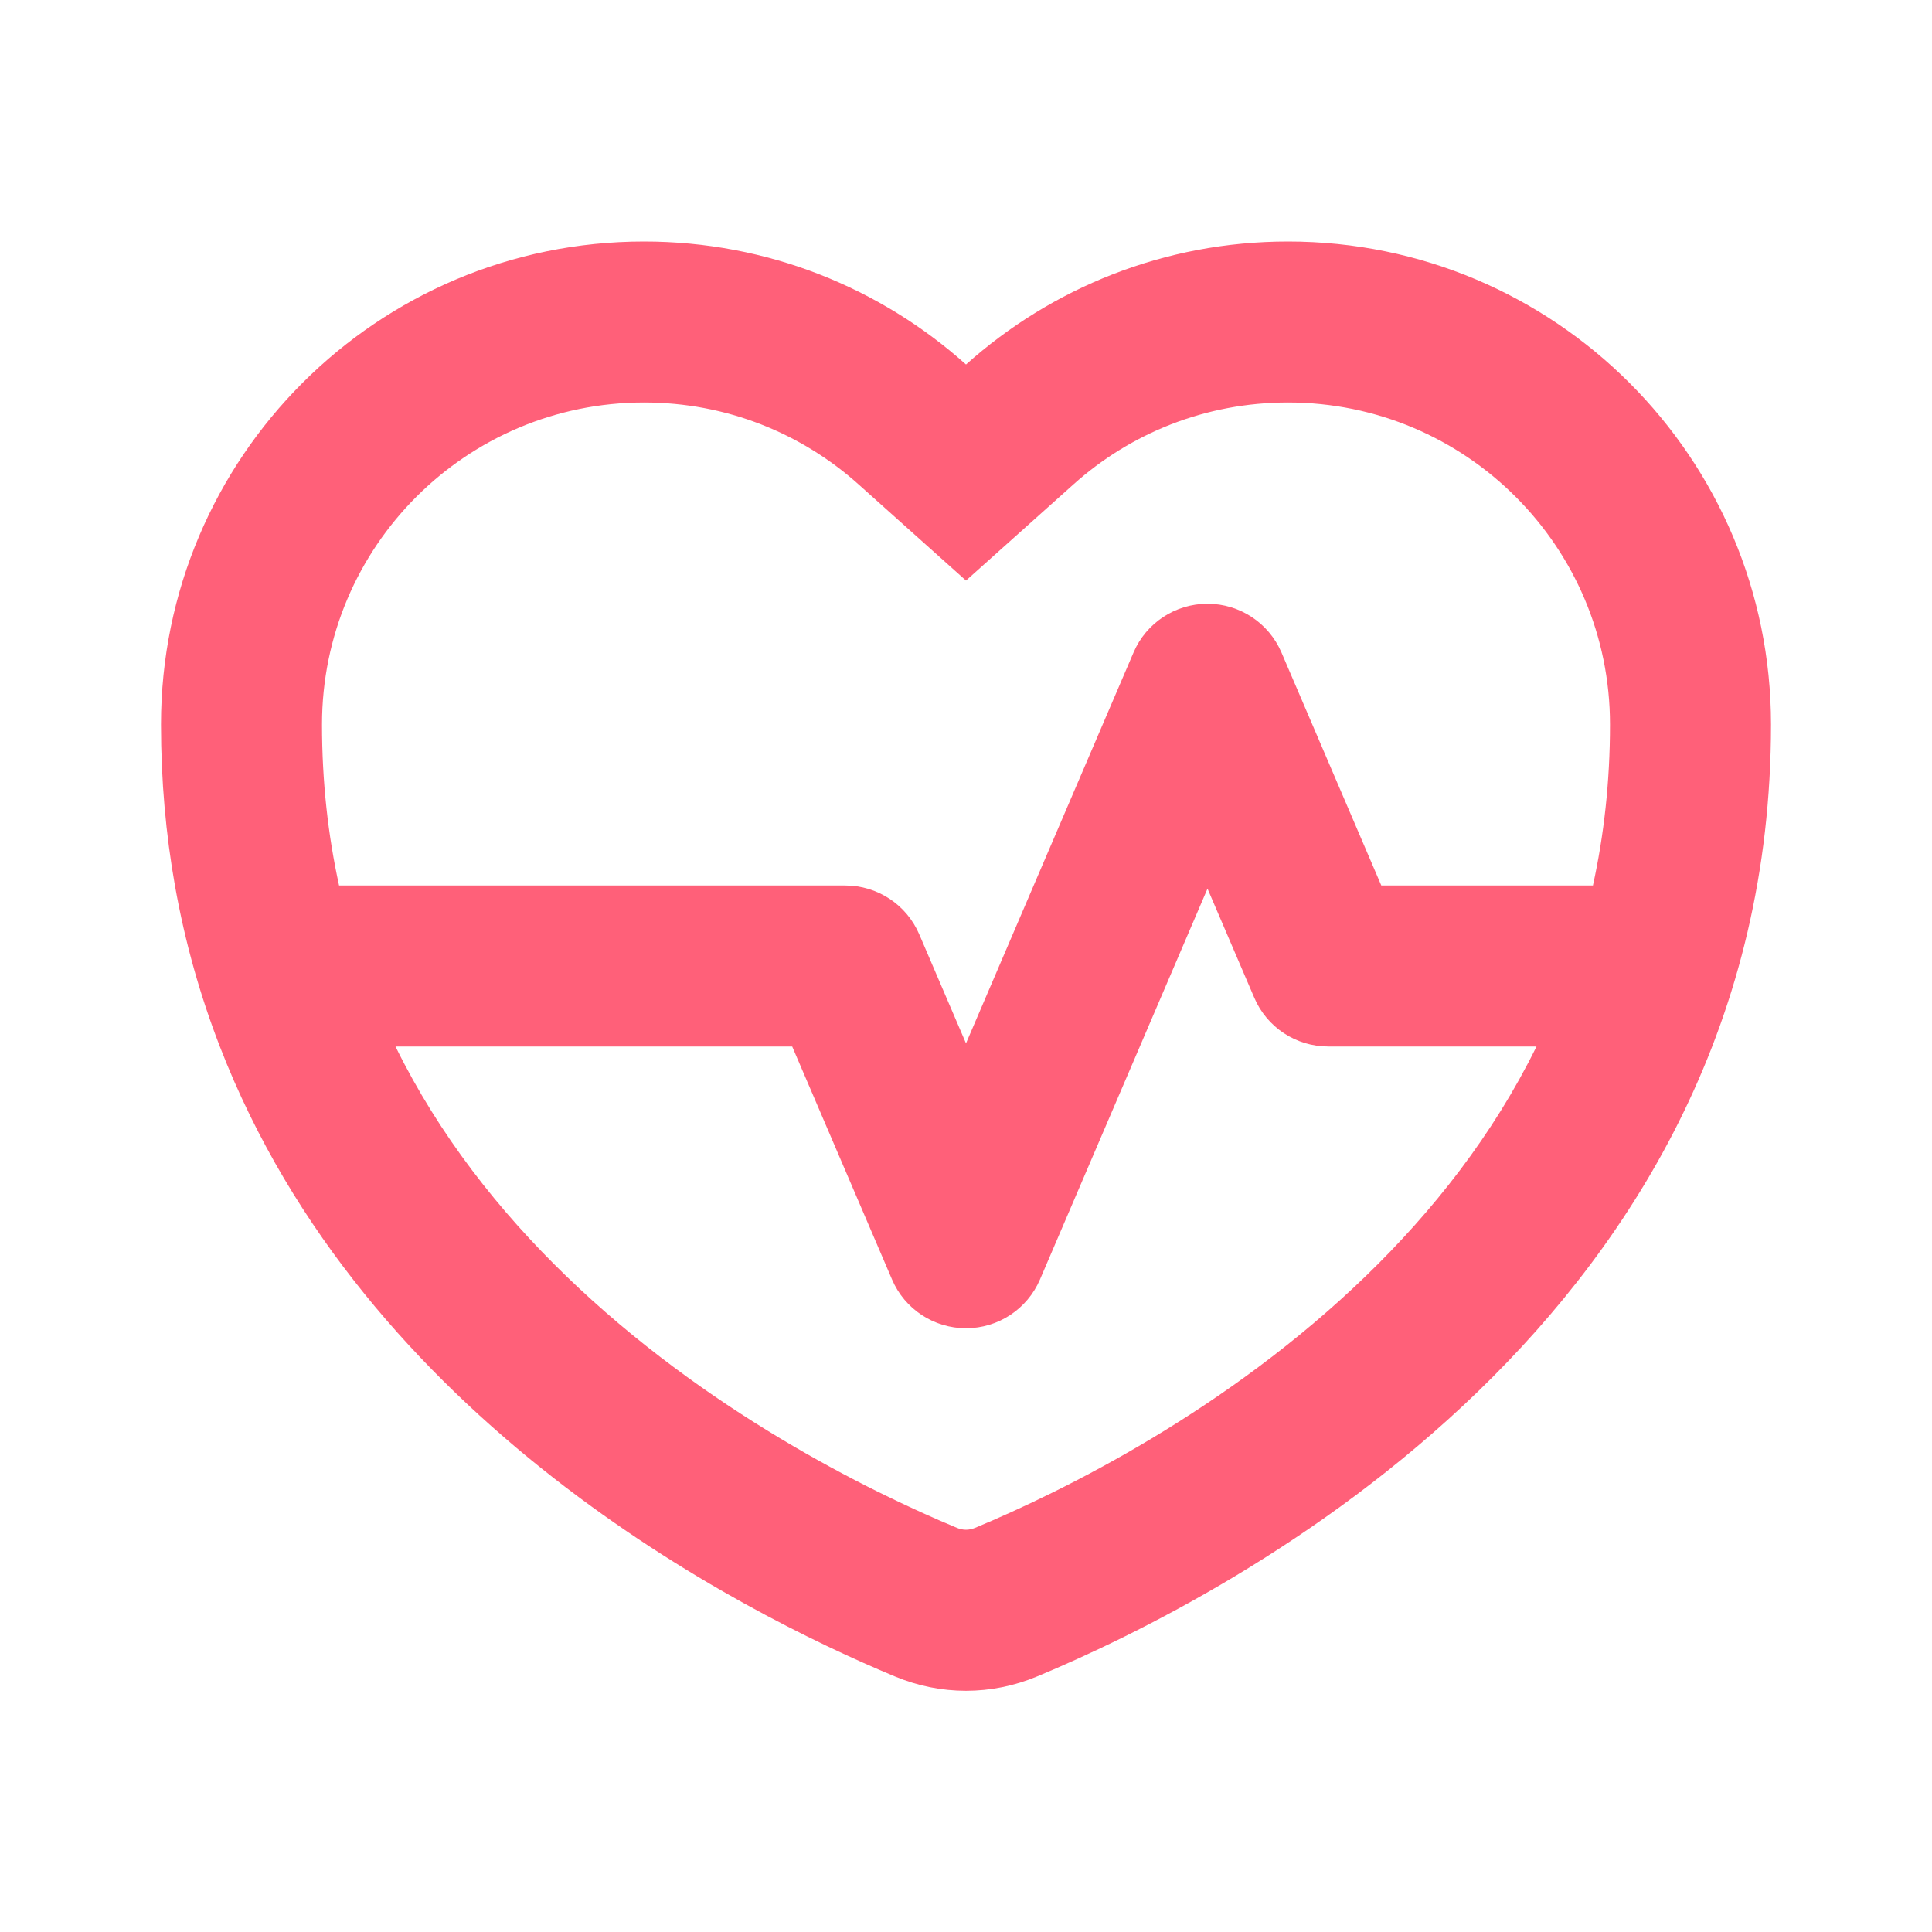 <svg width="24" height="24" viewBox="0 0 24 24" fill="none" xmlns="http://www.w3.org/2000/svg">
<path fill-rule="evenodd" clip-rule="evenodd" d="M10.666 6.018L12 7.212L13.334 6.018C14.043 5.383 14.974 5 16 5C18.209 5 20 6.791 20 9C20 9.71 19.925 10.376 19.788 11H17.159L15.919 8.106C15.761 7.738 15.4 7.5 15 7.5C14.6 7.5 14.238 7.738 14.081 8.106L12 12.961L11.419 11.606C11.261 11.238 10.9 11 10.5 11H4.212C4.075 10.376 4 9.71 4 9C4 6.791 5.791 5 8 5C9.026 5 9.957 5.383 10.666 6.018ZM2.731 13C4.53 17.651 9.167 20.013 11.116 20.825C11.685 21.063 12.315 21.063 12.884 20.825C15.329 19.806 22 16.351 22 9C22 5.686 19.314 3 16 3C14.463 3 13.062 3.578 12 4.528C10.938 3.578 9.537 3 8 3C4.686 3 2 5.686 2 9C2 9.702 2.061 10.368 2.173 11H2.173C2.299 11.709 2.489 12.375 2.731 13H2.731ZM4.913 13H9.841L11.081 15.894C11.238 16.262 11.6 16.5 12 16.5C12.4 16.5 12.761 16.262 12.919 15.894L15 11.039L15.581 12.394C15.738 12.762 16.1 13 16.5 13H19.087C18.543 14.105 17.798 15.047 16.968 15.85C15.246 17.517 13.22 18.518 12.114 18.979C12.037 19.011 11.963 19.011 11.886 18.979C10.78 18.518 8.754 17.517 7.032 15.85C6.202 15.047 5.457 14.105 4.913 13Z" fill="#FF6079"/>
</svg>
